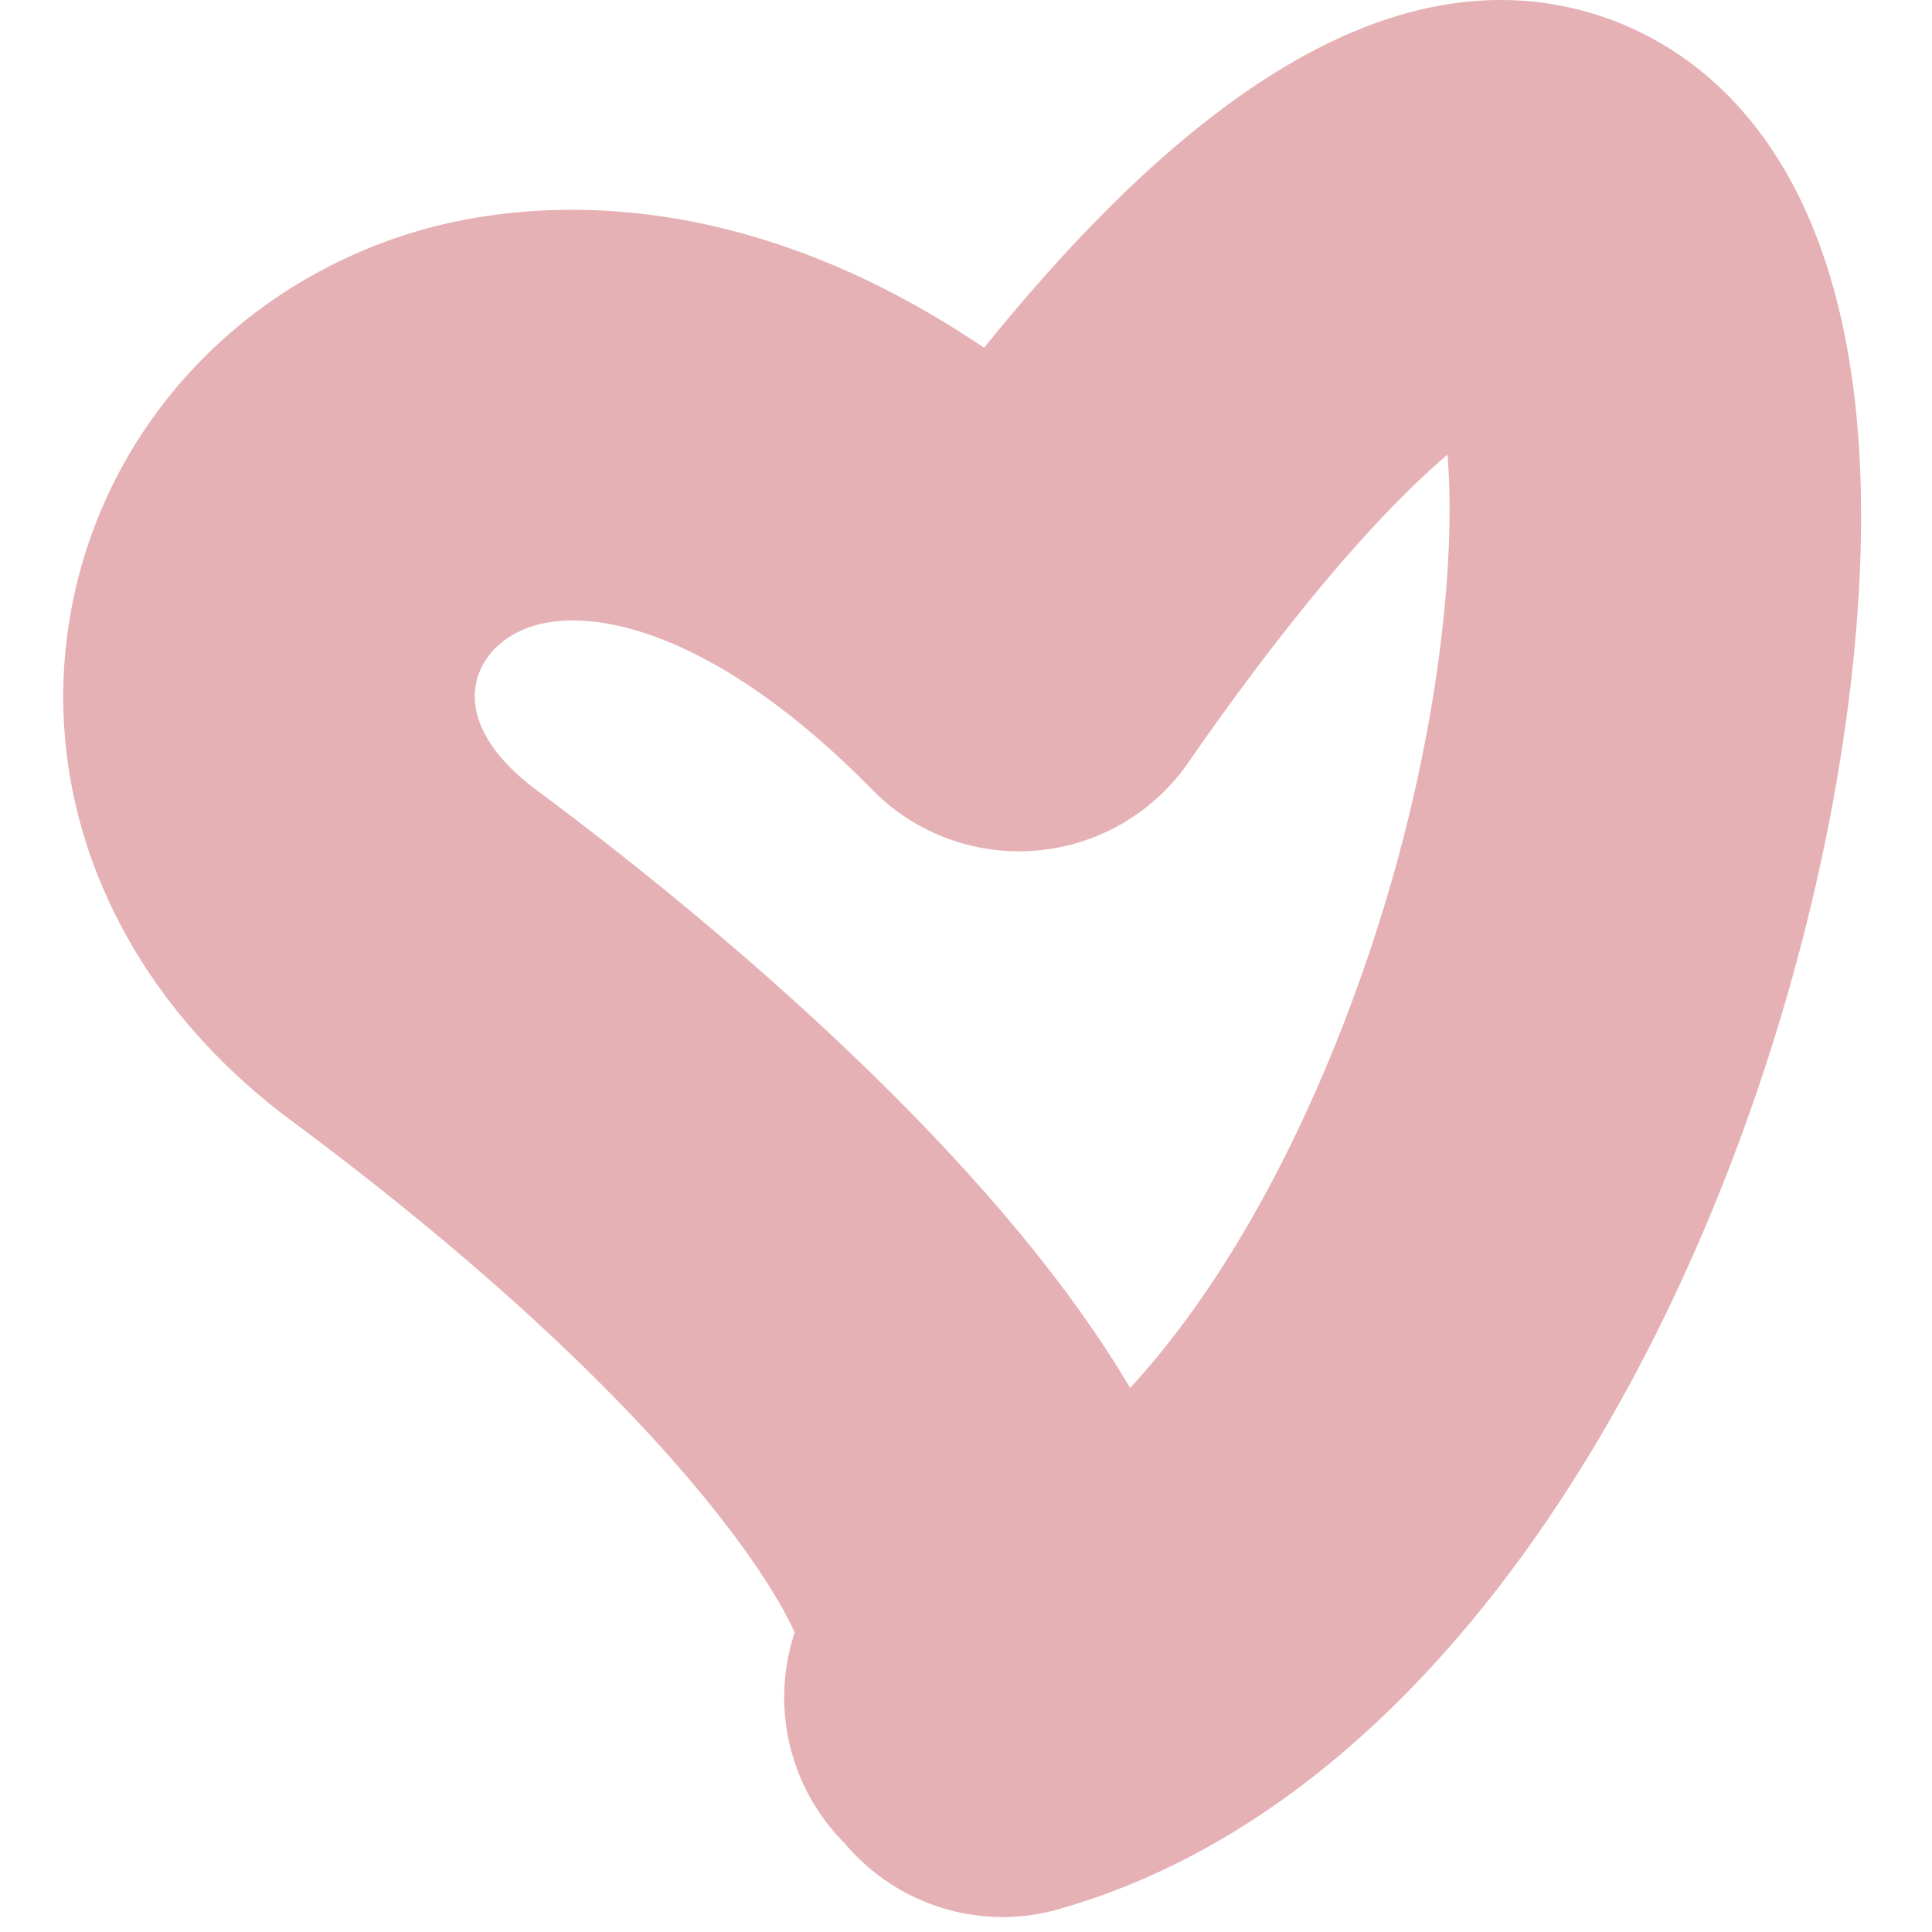 <svg width="90" height="90" xmlns="http://www.w3.org/2000/svg" xmlns:xlink="http://www.w3.org/1999/xlink" xmlnsSvgjs="http://svgjs.com/svgjs" viewBox="0.262 0 113.475 121" fill="#e5b1b5"><svg xmlns="http://www.w3.org/2000/svg" width="114" height="121" viewBox="0.262 0 113.475 121" xmlns:xlink="http://www.w3.org/1999/xlink" xmlnsSvgjs="http://svgjs.com/svgjs" fill="#e5b1b5"><path paint-order="stroke fill markers" fill-rule="evenodd" d="M54.709 119.218a12.934 12.934 0 0 1-5.312-3.778 12.912 12.912 0 0 1-3.128-13.193c-1.813-4.082-9.627-15.792-31.547-32.08C4.058 62.24-1.113 50.458.88 38.644 2.789 27.352 10.927 18.15 22.126 14.63c5.813-1.82 19.482-4.031 36.005 7.151C68.925 8.422 82.599-3.567 96.676.982c6.268 2.053 16.792 8.989 16.369 32.712-.544 30.184-18.304 76.818-50.241 85.876a12.795 12.795 0 0 1-8.095-.352zM37.806 39.979c-3.3-1.257-6.019-1.37-7.95-.764-1.94.616-3.272 2.003-3.564 3.718-.358 2.133.994 4.458 3.804 6.543 9.199 6.84 28.079 22.002 37.18 37.451 4.815-5.22 9.297-12.649 12.91-21.644 6.108-15.178 7.589-29.334 6.969-36.808-3.308 2.812-8.665 8.381-16.247 19.301a12.891 12.891 0 0 1-9.492 5.495 12.87 12.87 0 0 1-10.29-3.813c-4.997-5.092-9.538-8.036-13.32-9.479z"></path></svg></svg>